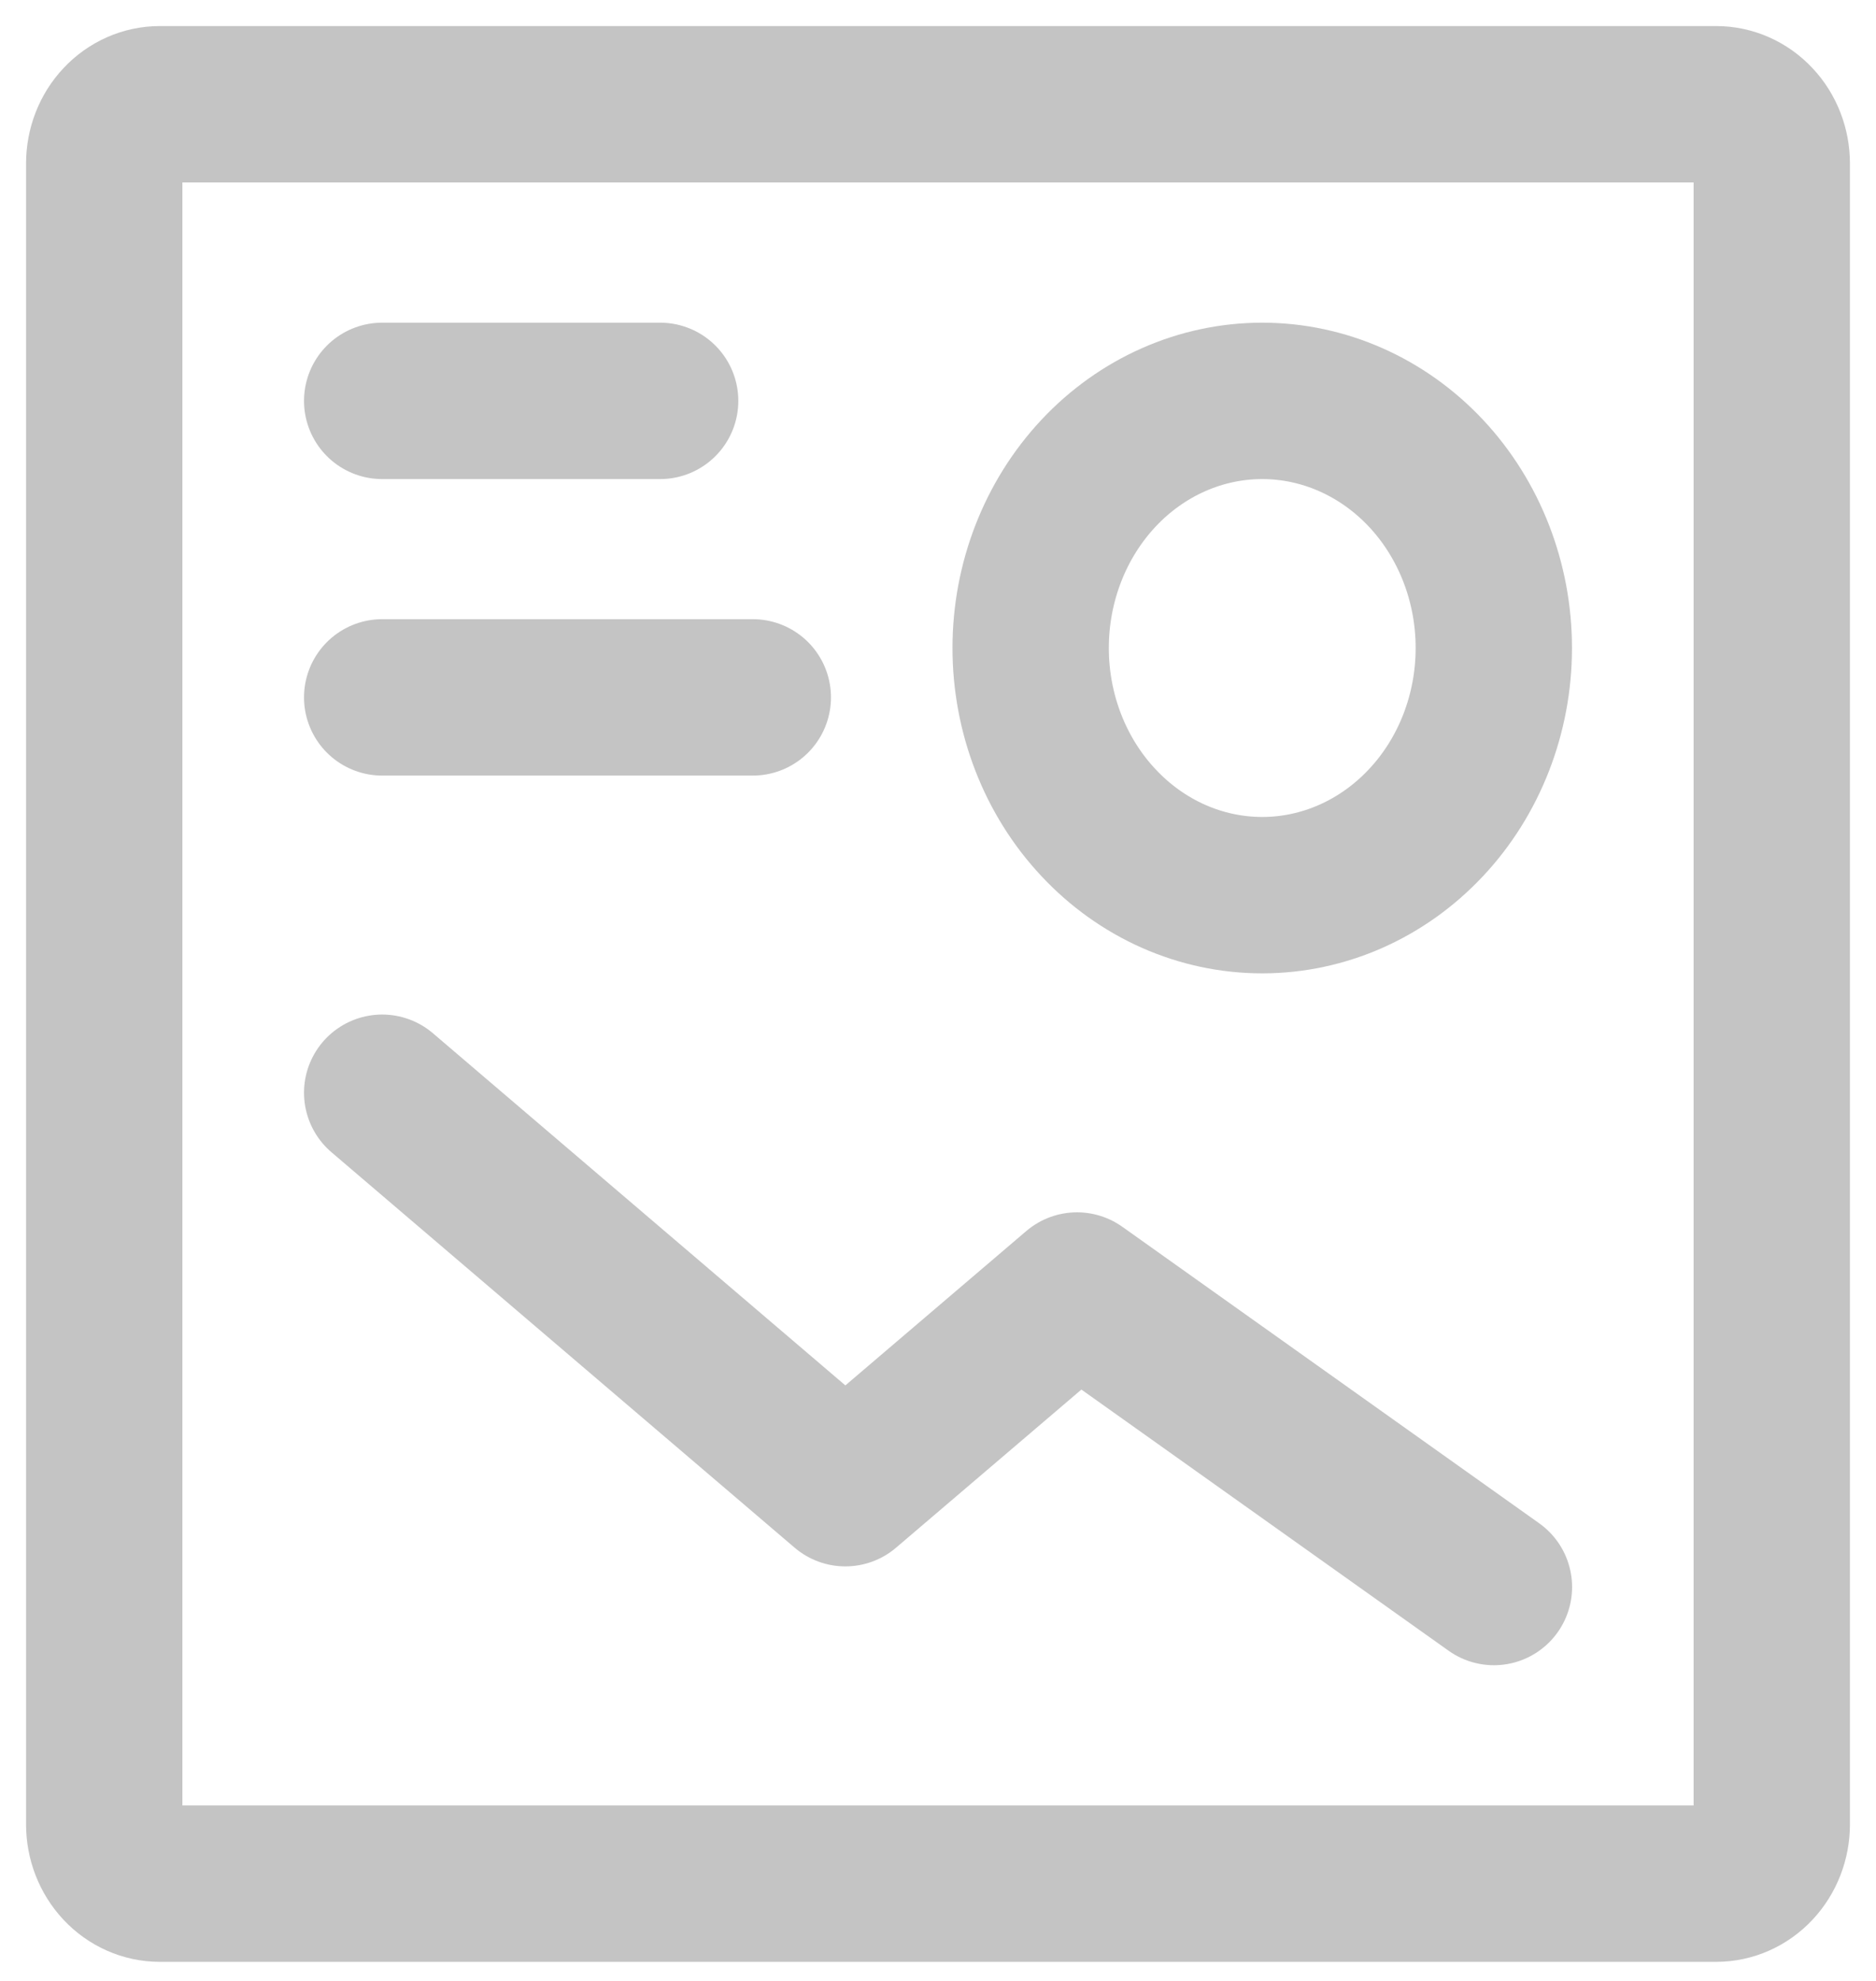 <svg width="18" height="19" viewBox="0 0 18 19" fill="none" xmlns="http://www.w3.org/2000/svg">
<path d="M7.223 6.689H3.667" stroke="#C4C4C4" stroke-width="1.5" stroke-linecap="round" stroke-linejoin="round"/>
<path d="M12.111 8.586C11.521 8.586 10.956 8.336 10.54 7.891C10.123 7.447 9.889 6.844 9.889 6.215C9.889 5.587 10.123 4.984 10.54 4.539C10.956 4.095 11.521 3.845 12.111 3.845C12.7 3.845 13.265 4.095 13.682 4.539C14.099 4.984 14.333 5.587 14.333 6.215C14.333 6.844 14.099 7.447 13.682 7.891C13.265 8.336 12.7 8.586 12.111 8.586Z" stroke="#C4C4C4" stroke-width="1.5" stroke-linecap="round" stroke-linejoin="round"/>
<path d="M3.667 3.845H6.334" stroke="#C4C4C4" stroke-width="1.5" stroke-linecap="round" stroke-linejoin="round"/>
<path d="M14.334 15.222L10.334 12.378L8.111 14.274L3.667 10.481" stroke="#C4C4C4" stroke-width="1.5" stroke-linecap="round" stroke-linejoin="round"/>
<path d="M1 17.498V1.569C1 1.418 1.056 1.273 1.156 1.167C1.256 1.06 1.392 1 1.533 1H16.467C16.608 1 16.744 1.06 16.844 1.167C16.944 1.273 17 1.418 17 1.569V17.498C17 17.649 16.944 17.793 16.844 17.9C16.744 18.007 16.608 18.067 16.467 18.067H1.533C1.392 18.067 1.256 18.007 1.156 17.9C1.056 17.793 1 17.649 1 17.498V17.498Z" stroke="#C4C4C4" stroke-width="1.5"/>
</svg>
